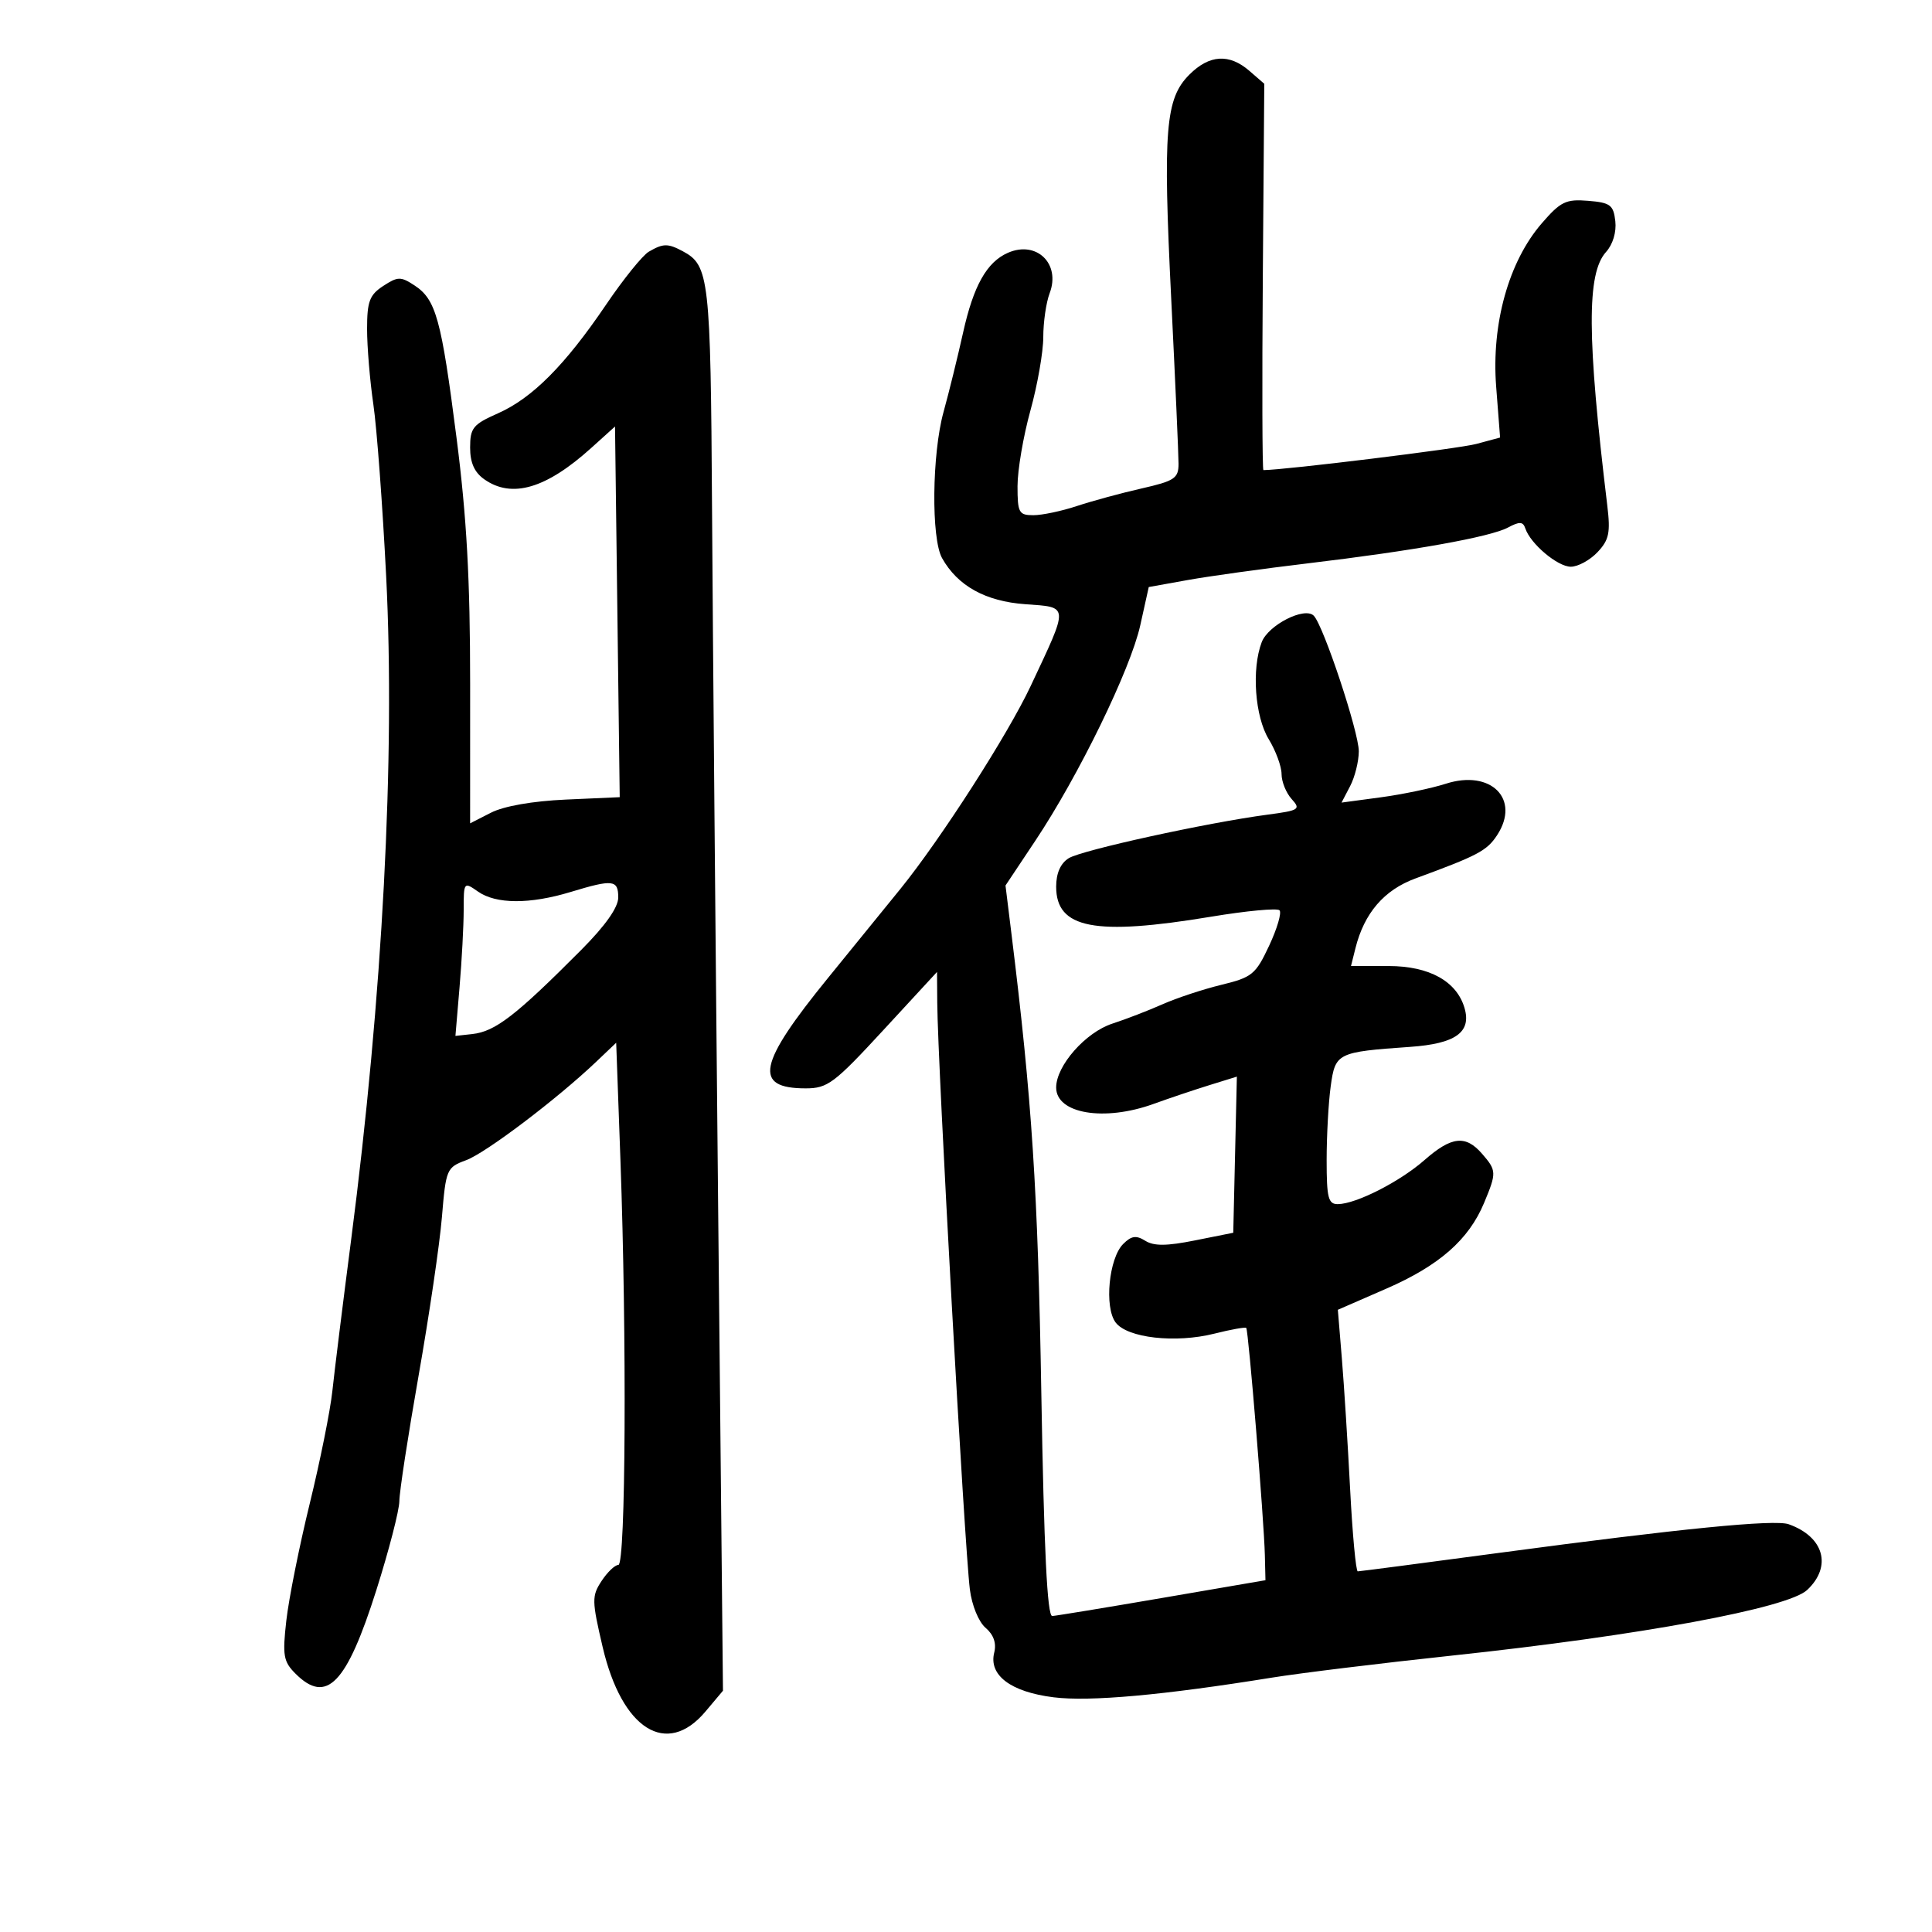 <svg xmlns="http://www.w3.org/2000/svg" width="300" height="300" viewBox="0 0 300 300" version="1.1">
	<path d="M 184.684 11.588 C 180.958 15.315, 180.568 20.123, 181.866 46.407 C 182.493 59.108, 183.005 70.635, 183.003 72.023 C 183 74.275, 182.384 74.685, 177.250 75.851 C 174.088 76.569, 169.572 77.796, 167.215 78.578 C 164.858 79.360, 161.821 80, 160.465 80 C 158.209 80, 158 79.617, 158 75.487 C 158 73.005, 158.900 67.727, 160 63.757 C 161.100 59.788, 162 54.648, 162 52.335 C 162 50.022, 162.445 46.961, 162.988 45.532 C 164.729 40.952, 160.954 37.301, 156.500 39.258 C 153.226 40.696, 151.163 44.371, 149.549 51.640 C 148.712 55.413, 147.345 60.961, 146.513 63.968 C 144.710 70.483, 144.578 83.622, 146.285 86.666 C 148.703 90.978, 153.025 93.374, 159.188 93.820 C 166.057 94.317, 166.022 93.801, 160.045 106.519 C 156.496 114.070, 146.126 130.225, 139.837 138 C 138.280 139.925, 133.227 146.141, 128.607 151.814 C 117.669 165.248, 116.905 169, 125.111 169 C 128.505 169, 129.538 168.225, 137.161 159.962 L 145.500 150.923 145.536 155.712 C 145.610 165.451, 149.761 240.118, 150.602 246.821 C 150.911 249.283, 151.961 251.842, 153.042 252.768 C 154.289 253.836, 154.749 255.152, 154.383 256.610 C 153.500 260.128, 156.945 262.724, 163.599 263.556 C 169.215 264.257, 180.589 263.233, 197.500 260.502 C 201.900 259.792, 214.500 258.250, 225.500 257.076 C 254.630 253.968, 277.603 249.722, 280.618 246.889 C 284.519 243.224, 283.225 238.625, 277.745 236.682 C 275.568 235.909, 260.980 237.350, 232.929 241.109 C 221.065 242.699, 211.122 244, 210.834 244 C 210.545 244, 210.011 238.262, 209.648 231.250 C 209.284 224.238, 208.706 215.099, 208.363 210.942 L 207.740 203.383 215.257 200.106 C 223.487 196.518, 228.062 192.505, 230.449 186.782 C 232.408 182.086, 232.394 181.761, 230.133 179.153 C 227.579 176.208, 225.393 176.448, 221.197 180.132 C 217.366 183.496, 210.596 186.942, 207.750 186.978 C 206.251 186.997, 206 186.015, 206 180.140 C 206 176.366, 206.283 171.214, 206.629 168.691 C 207.341 163.496, 207.629 163.353, 218.975 162.558 C 226.007 162.066, 228.496 160.295, 227.419 156.552 C 226.217 152.381, 221.954 150.010, 215.642 150.005 L 209.783 150 210.470 147.250 C 211.834 141.781, 214.917 138.195, 219.790 136.405 C 229.499 132.840, 230.884 132.107, 232.468 129.689 C 236.142 124.081, 231.514 119.440, 224.500 121.699 C 222.300 122.407, 217.758 123.356, 214.406 123.807 L 208.313 124.626 209.650 122.063 C 210.386 120.653, 210.990 118.226, 210.994 116.670 C 211 113.673, 205.504 97.122, 203.999 95.606 C 202.580 94.176, 196.931 97.053, 195.916 99.721 C 194.327 103.900, 194.859 111.256, 197.004 114.774 C 198.102 116.575, 199 119.015, 199 120.195 C 199 121.376, 199.703 123.119, 200.562 124.069 C 202.019 125.678, 201.764 125.843, 196.812 126.501 C 187.381 127.755, 167.953 132.012, 165.948 133.264 C 164.676 134.059, 164 135.593, 164 137.684 C 164 144.193, 169.967 145.349, 188.057 142.345 C 193.538 141.434, 198.319 140.986, 198.681 141.348 C 199.043 141.710, 198.321 144.180, 197.076 146.838 C 194.981 151.311, 194.429 151.763, 189.656 152.922 C 186.820 153.611, 182.700 154.973, 180.500 155.950 C 178.300 156.926, 174.808 158.274, 172.739 158.944 C 168.565 160.296, 164 165.481, 164 168.869 C 164 172.937, 171.455 174.192, 179.124 171.416 C 181.531 170.545, 185.426 169.235, 187.780 168.505 L 192.060 167.178 191.780 179.299 L 191.500 191.421 185.571 192.607 C 181.157 193.490, 179.181 193.506, 177.837 192.666 C 176.422 191.783, 175.681 191.891, 174.405 193.166 C 172.182 195.389, 171.452 202.979, 173.232 205.352 C 175.044 207.766, 182.526 208.609, 188.591 207.082 C 191.150 206.437, 193.367 206.043, 193.518 206.205 C 193.859 206.572, 196.275 236.059, 196.405 241.437 L 196.500 245.374 180.500 248.121 C 171.700 249.632, 164.002 250.898, 163.393 250.934 C 162.615 250.980, 162.111 240.690, 161.694 216.250 C 161.158 184.775, 160.254 170.884, 157.058 145 L 156.133 137.500 160.757 130.561 C 167.507 120.430, 175.542 103.940, 177.059 97.102 L 178.378 91.155 184.439 90.066 C 187.773 89.467, 196.125 88.306, 203 87.487 C 219.452 85.527, 231.407 83.388, 234.170 81.909 C 235.955 80.954, 236.494 80.982, 236.850 82.050 C 237.651 84.452, 241.864 88, 243.916 88 C 245.019 88, 246.881 86.987, 248.052 85.750 C 249.855 83.846, 250.090 82.731, 249.579 78.500 C 246.417 52.320, 246.369 42.460, 249.386 39.126 C 250.440 37.962, 251.019 36.034, 250.825 34.338 C 250.538 31.828, 250.049 31.463, 246.603 31.181 C 243.152 30.898, 242.328 31.298, 239.401 34.681 C 234.270 40.610, 231.571 50.275, 232.323 60.028 L 232.933 67.941 229.216 68.941 C 226.527 69.664, 199.553 72.977, 196.181 72.998 C 196.005 72.999, 195.964 59.502, 196.089 43.005 L 196.317 13.009 194.005 11.005 C 190.876 8.291, 187.788 8.484, 184.684 11.588 M 100.745 39.083 C 99.780 39.645, 96.796 43.344, 94.114 47.302 C 87.750 56.698, 82.647 61.826, 77.320 64.183 C 73.450 65.895, 73 66.447, 73 69.490 C 73 71.866, 73.668 73.354, 75.223 74.443 C 79.497 77.437, 84.815 75.870, 91.810 69.556 L 95.500 66.225 95.865 95.005 L 96.229 123.785 87.865 124.158 C 82.724 124.387, 78.247 125.170, 76.250 126.189 L 73 127.847 73.003 106.173 C 73.005 89.970, 72.472 80.336, 70.892 68 C 68.519 49.472, 67.699 46.504, 64.347 44.308 C 62.225 42.917, 61.761 42.927, 59.500 44.408 C 57.381 45.796, 57 46.814, 57 51.082 C 57 53.851, 57.439 59.128, 57.977 62.808 C 58.514 66.489, 59.408 78.500, 59.964 89.500 C 61.381 117.523, 59.411 154.834, 54.525 192.500 C 53.241 202.400, 51.929 212.975, 51.609 216 C 51.289 219.025, 49.706 226.900, 48.090 233.500 C 46.475 240.100, 44.842 248.260, 44.461 251.634 C 43.846 257.074, 44.007 258.007, 45.884 259.884 C 50.712 264.712, 53.823 261.494, 58.448 246.887 C 60.402 240.717, 62.005 234.507, 62.012 233.085 C 62.018 231.663, 63.364 222.890, 65.002 213.588 C 66.640 204.286, 68.269 193.218, 68.621 188.991 C 69.244 181.523, 69.350 181.275, 72.381 180.155 C 75.442 179.025, 86.496 170.657, 92.591 164.858 L 95.681 161.917 96.341 180.119 C 97.339 207.692, 97.161 243, 96.023 243 C 95.486 243, 94.308 244.126, 93.407 245.502 C 91.882 247.830, 91.894 248.545, 93.580 255.752 C 96.576 268.561, 103.524 272.920, 109.542 265.767 L 112.262 262.535 111.519 188.017 C 111.110 147.033, 110.680 97.975, 110.565 79 C 110.346 43.186, 110.122 41.206, 106.043 39.023 C 103.702 37.770, 102.985 37.778, 100.745 39.083 M 72 141.292 C 72 143.716, 71.712 149.108, 71.359 153.276 L 70.719 160.855 73.338 160.567 C 76.903 160.176, 80.099 157.708, 90.250 147.507 C 93.999 143.739, 96 140.906, 96 139.364 C 96 136.604, 95.187 136.510, 88.591 138.511 C 82.270 140.428, 77.021 140.404, 74.223 138.443 C 72.027 136.905, 72 136.939, 72 141.292" stroke="none" fill="black" fill-rule="evenodd"/>
</svg>